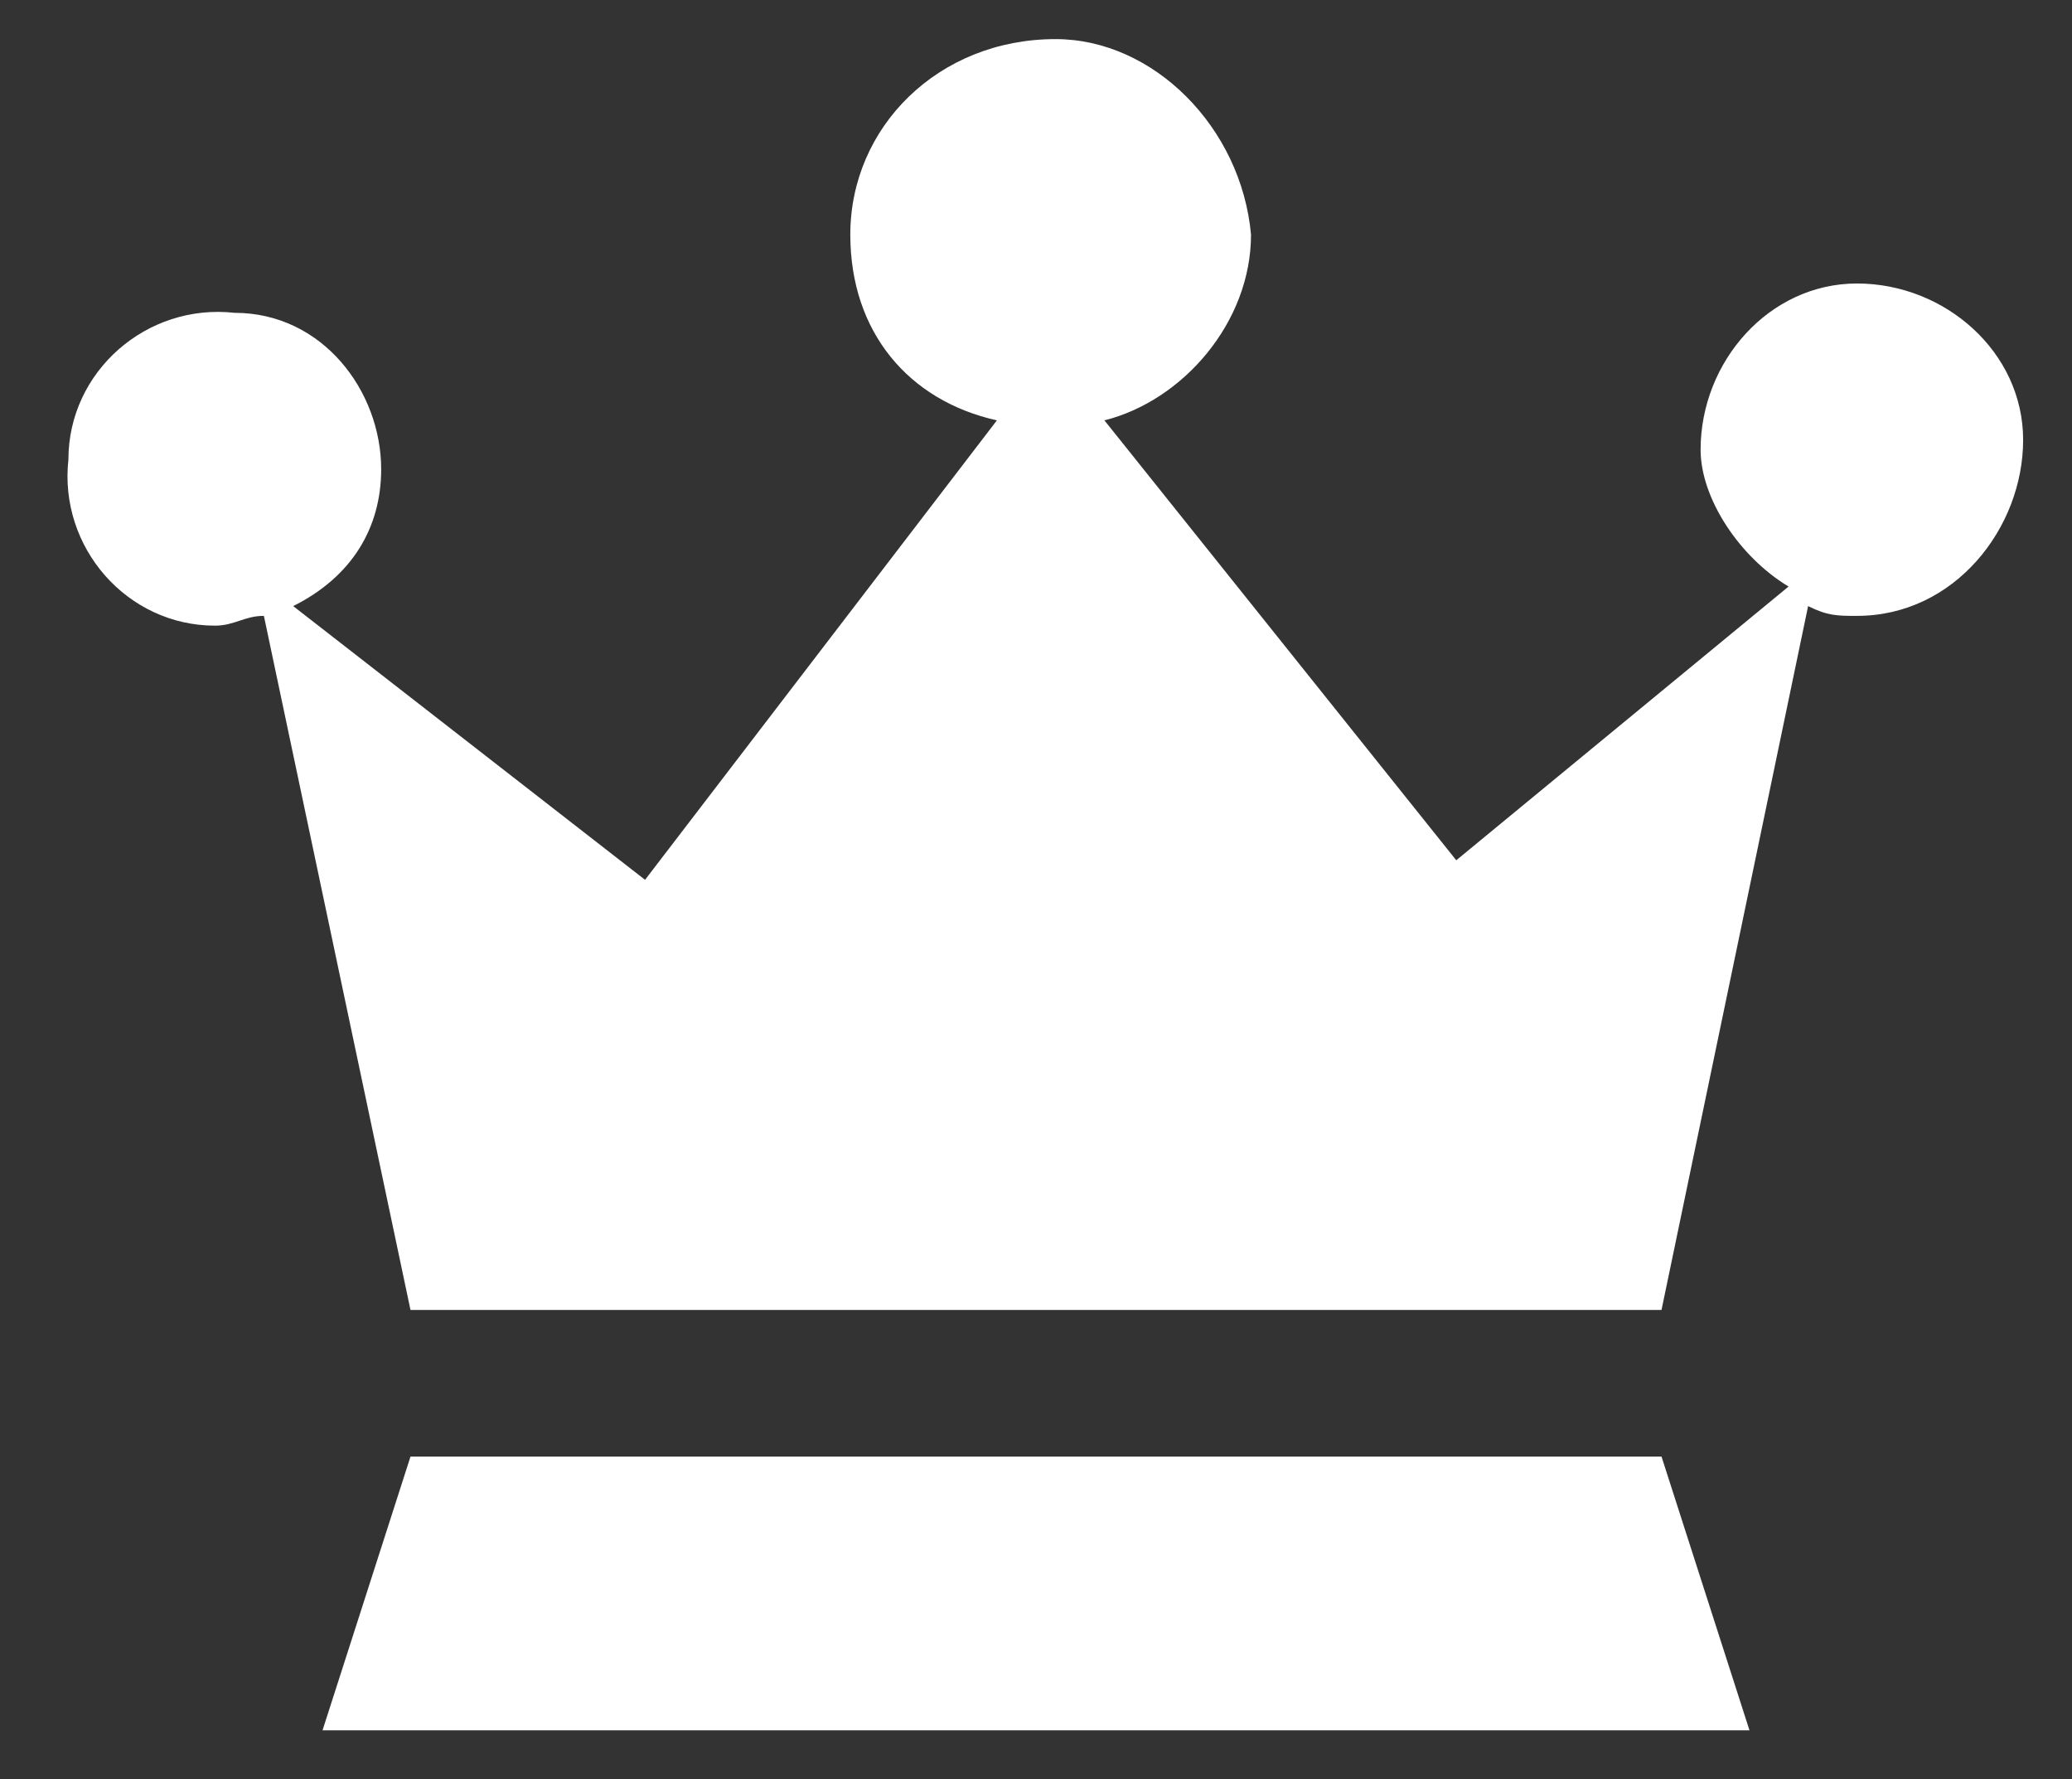 <?xml version="1.0" encoding="utf-8"?>
<!-- Generator: Adobe Illustrator 22.0.1, SVG Export Plug-In . SVG Version: 6.00 Build 0)  -->
<svg version="1.1" id="Слой_1" xmlns="http://www.w3.org/2000/svg" xmlns:xlink="http://www.w3.org/1999/xlink" x="0px" y="0px"
	 viewBox="0 0 21.2 18.2" style="enable-background:new 0 0 21.2 18.2;" xml:space="preserve">
<rect x="0" y="0" width="21.2" height="18.2" fill="#333333" stroke="none"/>
<path id="ico" style="fill:#FFFFFF;" d="M19,6.3c-0.2,0-0.3,0-0.5-0.1L17,13.4H4.2L2.7,6.3c-0.2,0-0.3,0.1-0.5,0.1
	c-0.9,0-1.6-0.8-1.5-1.7c0-0.9,0.8-1.6,1.7-1.5c0.9,0,1.5,0.8,1.5,1.6c0,0.6-0.3,1.1-0.9,1.4L6.6,9l3.6-4.7C9.3,4.1,8.7,3.4,8.7,2.4
	c0-1.1,0.9-2,2.1-2c1,0,1.9,0.9,2,2c0,0.9-0.7,1.7-1.5,1.9l3.6,4.5L18.3,6c-0.5-0.3-0.9-0.9-0.9-1.4c0-0.9,0.7-1.7,1.6-1.7
	c0.9,0,1.7,0.7,1.7,1.6S20,6.3,19,6.3C19.1,6.3,19.1,6.3,19,6.3z M10.6,14.9h6.4l0.9,2.8H3.3l0.9-2.8C4.2,14.9,10.6,14.9,10.6,14.9z
	"/>
</svg>
